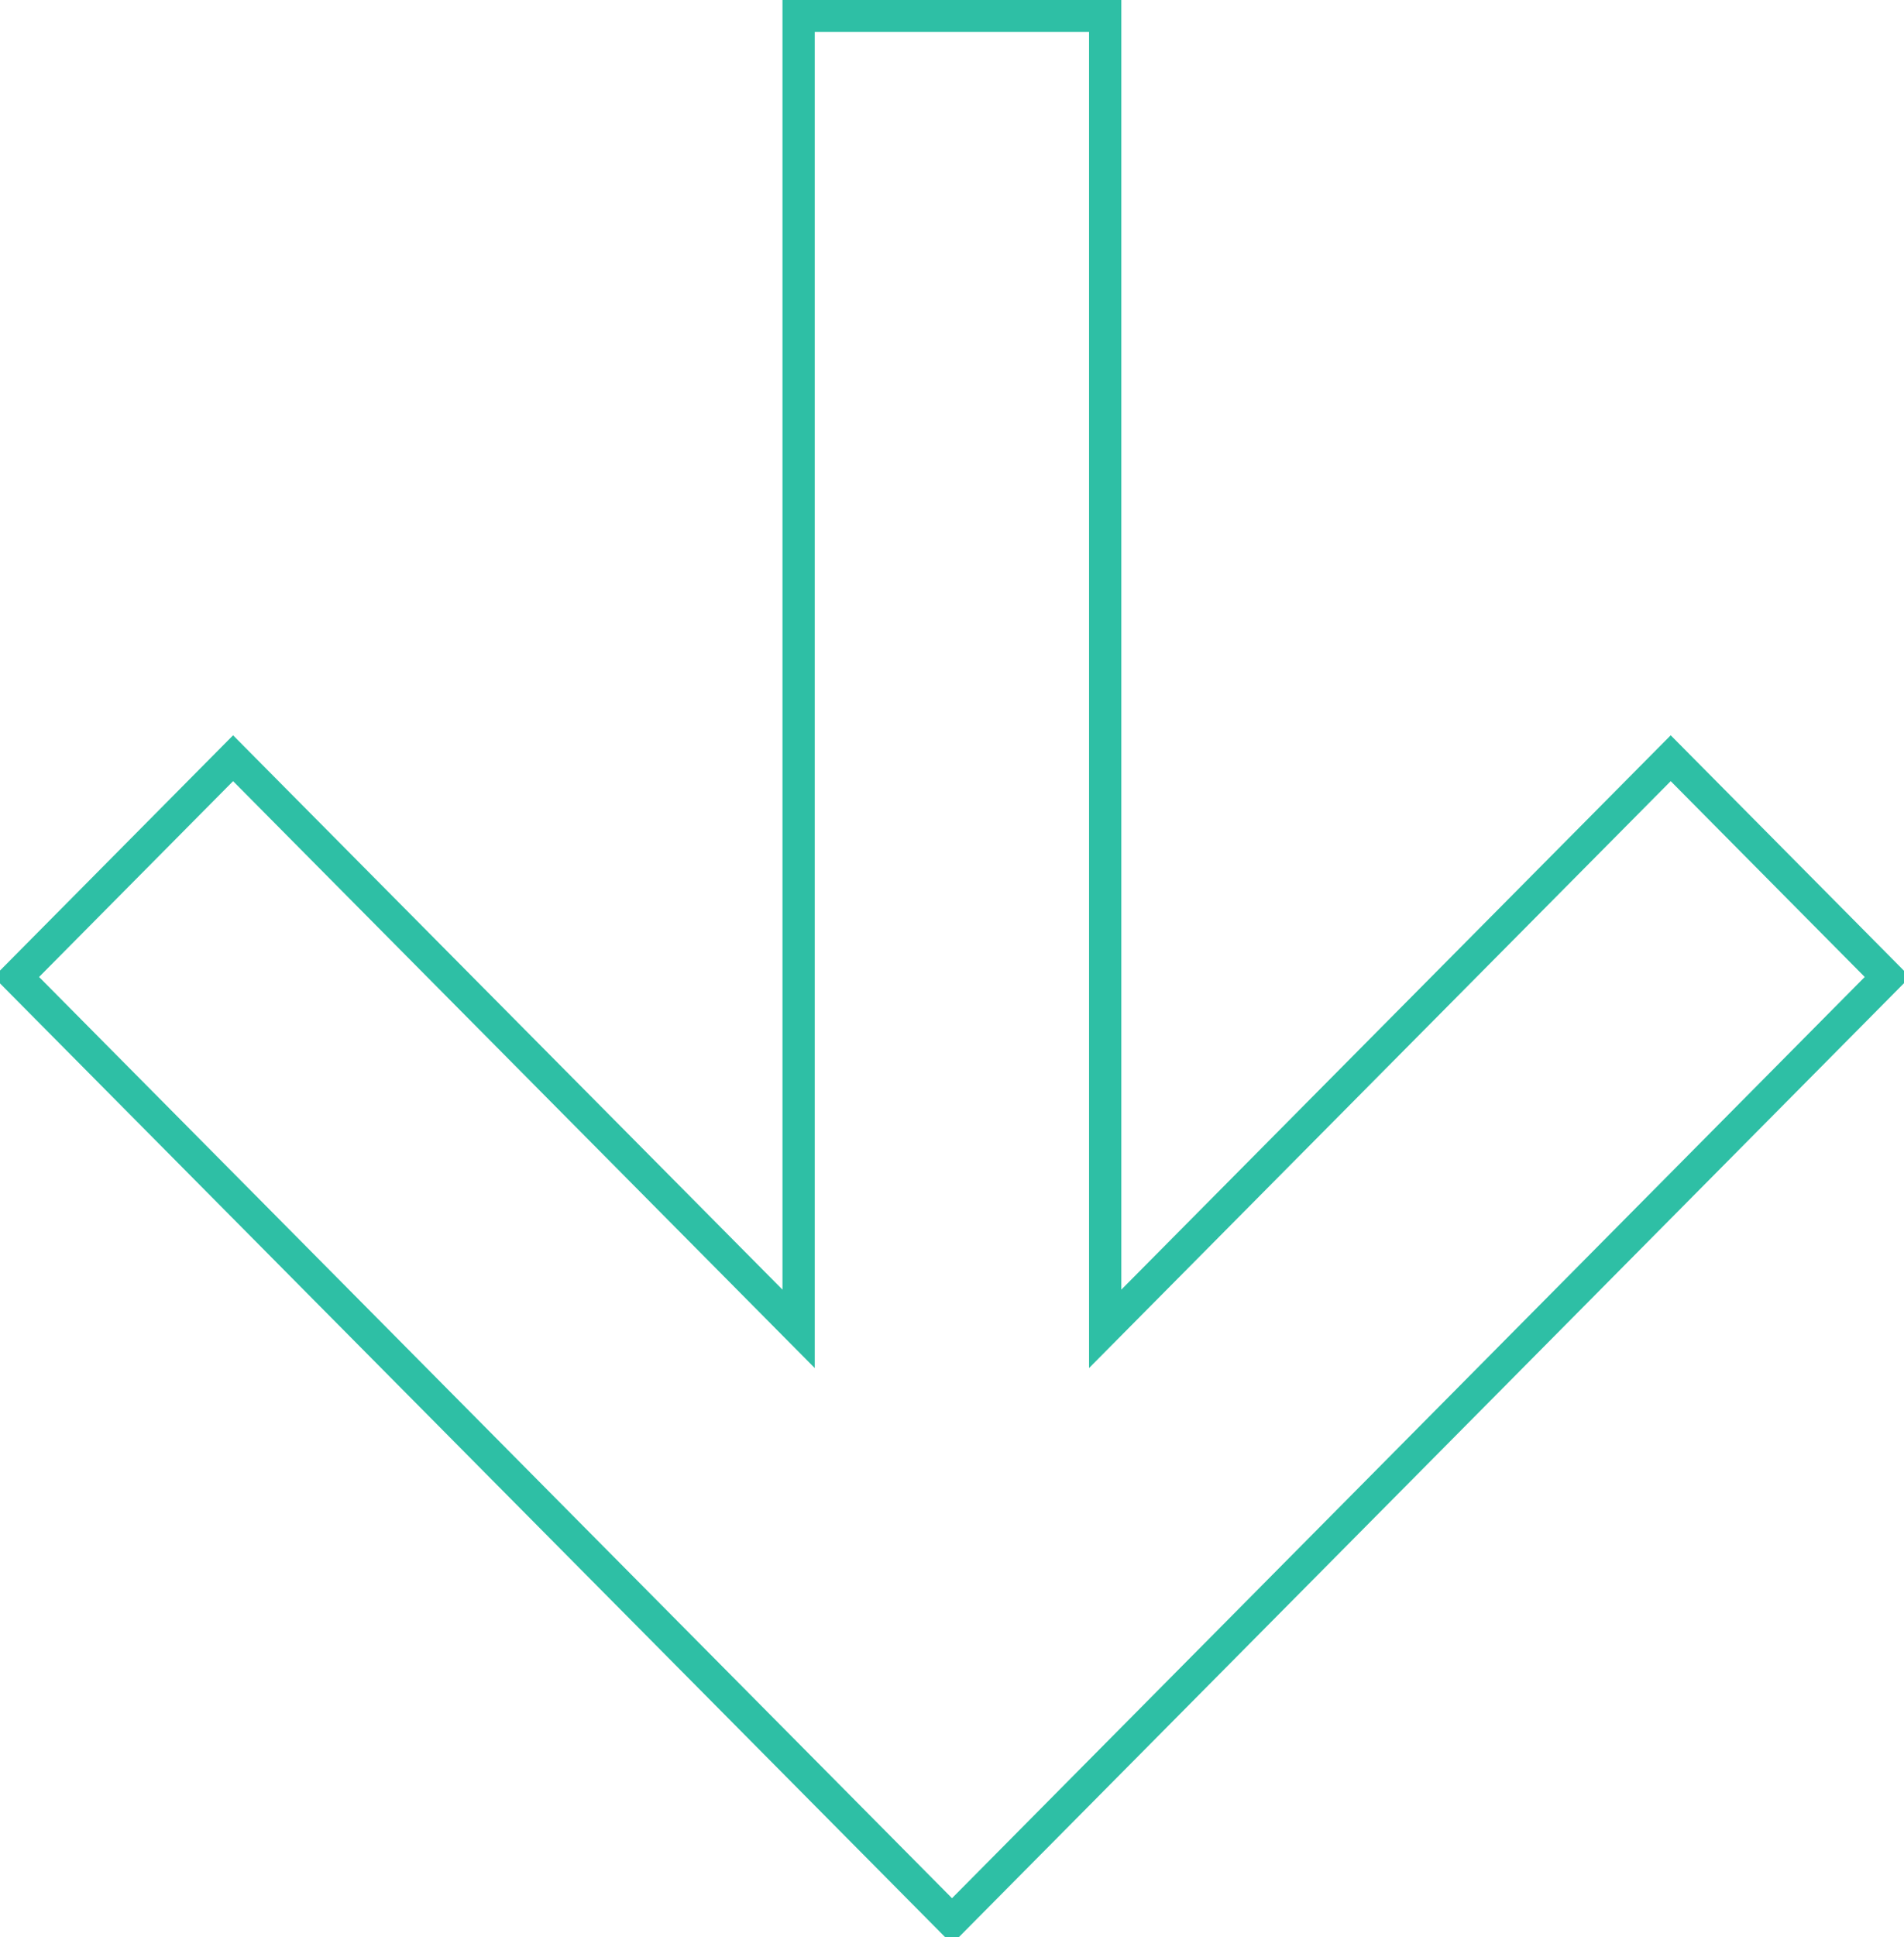 <?xml version="1.0" encoding="UTF-8"?> <svg xmlns="http://www.w3.org/2000/svg" width="59" height="60" viewBox="0 0 59 60"><defs><style> .cls-1 { fill: none; stroke: #2EBFA5; stroke-width: 1px; fill-rule: evenodd; } </style></defs><path id="b-kv_scrolldown_arrow.svg" class="cls-1" d="M257.987,754.758l-6.716-6.775-17.524,17.673v-40.67h-9.5v40.67l-17.524-17.673-6.716,6.775L229,784Z" transform="translate(-199.5 -724.5)"></path></svg> 
